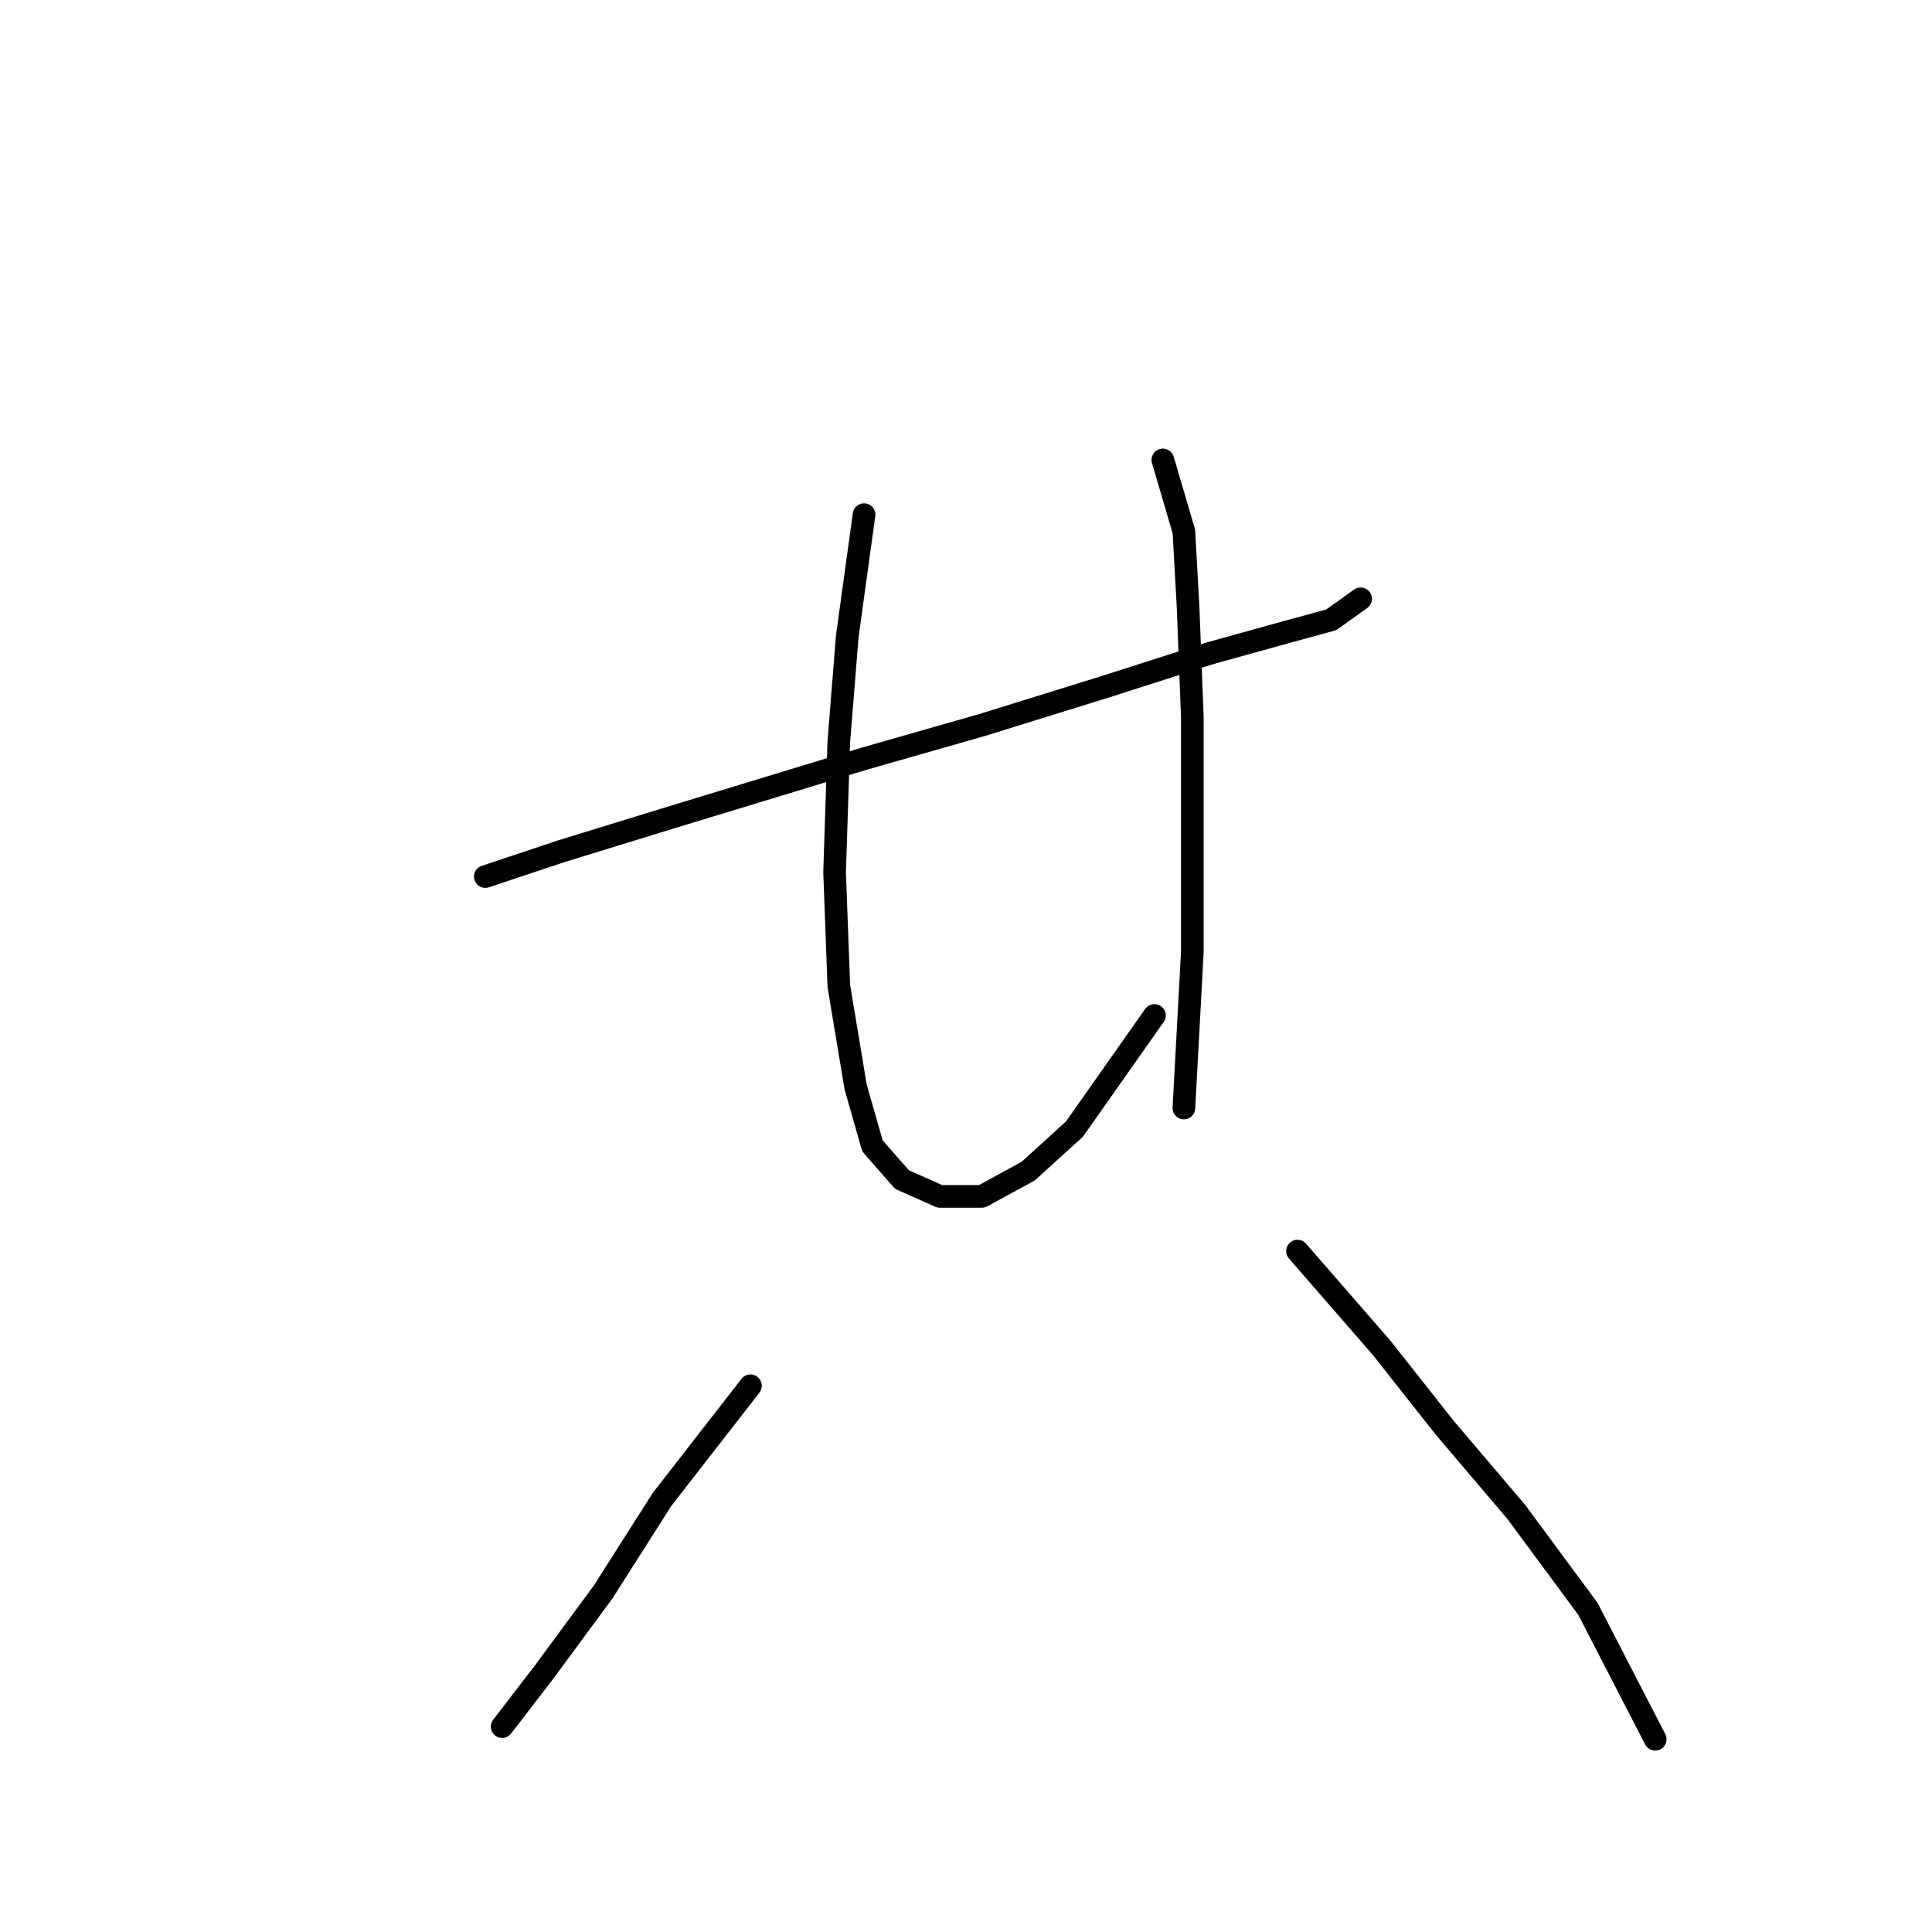 <?xml version="1.0" standalone="no"?>
    <svg width="256" height="256" xmlns="http://www.w3.org/2000/svg" version="1.1">
    <polyline stroke="black" stroke-width="3" stroke-linecap="round" fill="transparent" stroke-linejoin="round" points="64.307 116.149 74.344 112.803 88.842 108.342 114.492 100.535 130.106 96.074 146.277 91.056 160.217 86.595 170.255 83.807 176.388 82.134 180.292 79.346 180.292 79.346 " />
        <polyline stroke="black" stroke-width="3" stroke-linecap="round" fill="transparent" stroke-linejoin="round" points="114.492 68.193 112.262 84.364 111.147 98.305 110.589 115.591 111.147 130.647 113.377 144.03 115.608 151.836 119.511 156.297 124.53 158.528 130.106 158.528 136.24 155.182 142.373 149.606 152.968 134.55 152.968 134.55 " />
        <polyline stroke="black" stroke-width="3" stroke-linecap="round" fill="transparent" stroke-linejoin="round" points="154.083 60.944 156.872 70.424 157.429 80.461 157.987 94.959 157.987 110.015 157.987 126.186 156.872 146.818 156.872 146.818 " />
        <polyline stroke="black" stroke-width="3" stroke-linecap="round" fill="transparent" stroke-linejoin="round" points="99.437 183.621 87.727 198.676 79.92 210.944 72.113 221.539 66.537 228.788 66.537 228.788 " />
        <polyline stroke="black" stroke-width="3" stroke-linecap="round" fill="transparent" stroke-linejoin="round" points="171.927 165.777 183.08 178.602 191.444 189.197 200.924 200.349 210.403 213.175 219.325 230.461 219.325 230.461 " />
        </svg>